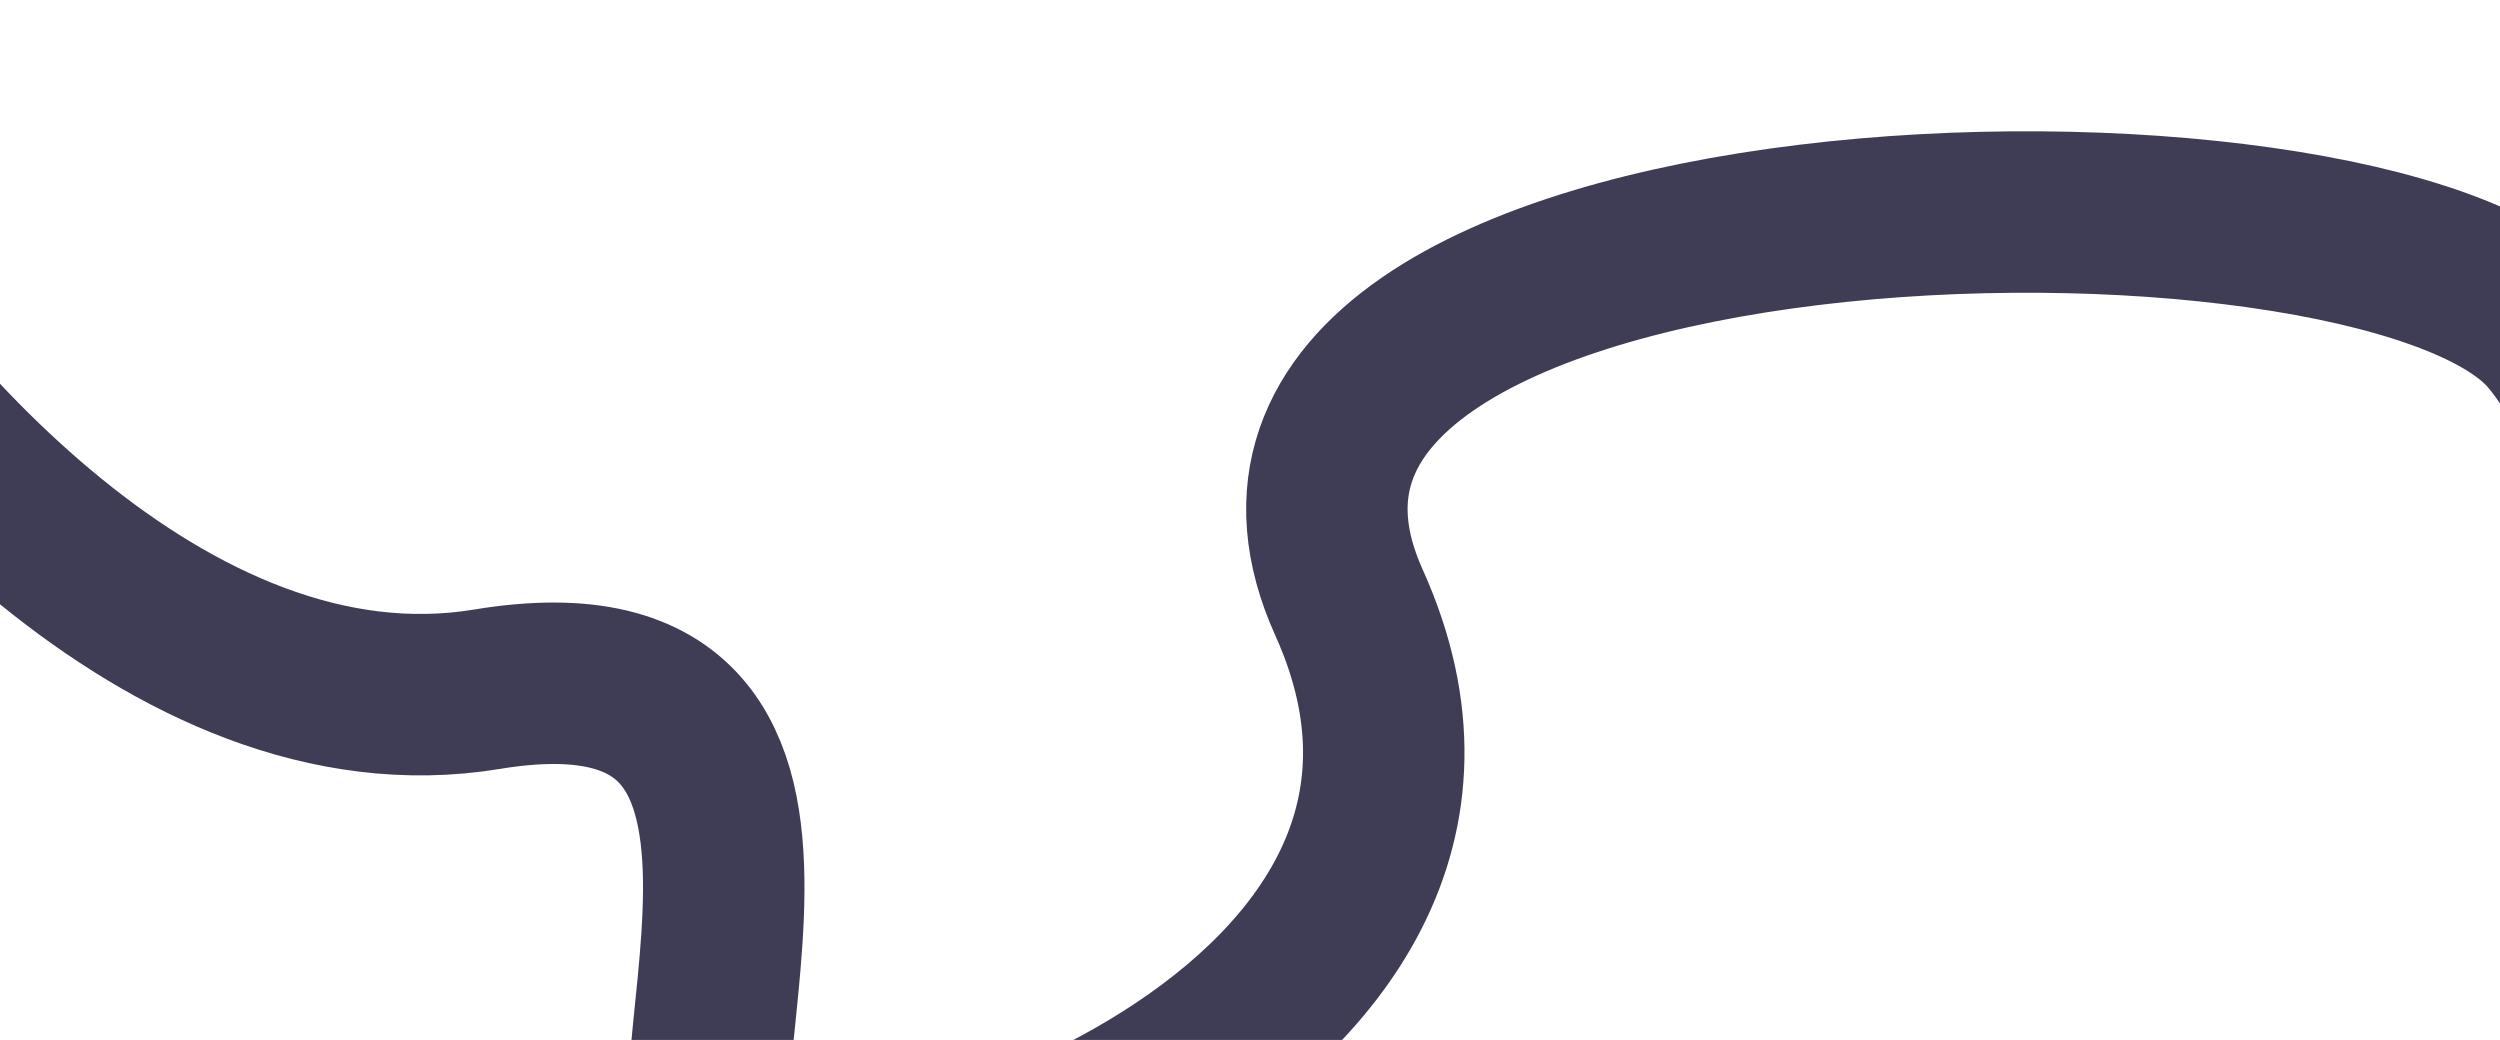 <svg width="1440" height="599" viewBox="0 0 1440 599" fill="none" xmlns="http://www.w3.org/2000/svg">
<path d="M280.5 397C96.5 427.4 -69.5 229.333 -129.5 126.5C-140.833 177.333 -160.7 336.1 -149.5 564.5C-135.5 850 -36.5 654.5 163.5 870.5C363.5 1086.5 1278 1031.5 1452 932C1626 832.5 1569 311.5 1468.5 193C1368 74.5 661.5 91 777 347C892.5 603 473.5 726.5 420.5 687C367.5 647.5 510.5 359 280.5 397Z" stroke="#3F3D56" stroke-width="93"/>
</svg>
